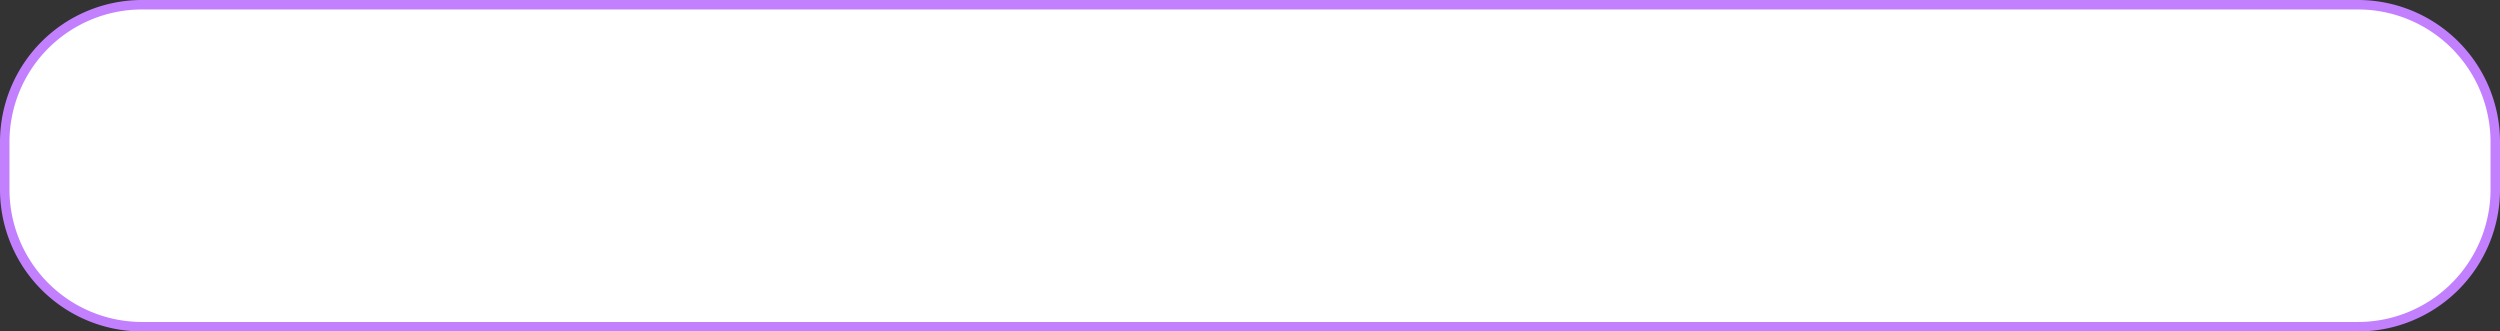 ﻿<?xml version="1.0" encoding="utf-8"?>
<svg version="1.1" xmlns:xlink="http://www.w3.org/1999/xlink" width="264px" height="35px" xmlns="http://www.w3.org/2000/svg">
  <rect width="100%" height="100%" fill="#333333" stroke="none"/>
  <g transform="matrix(1 0 0 1 -963 -10471 )">
    <path d="M 963.5 10486  A 14.5 14.5 0 0 1 978 10471.5 L 1212 10471.5  A 14.5 14.5 0 0 1 1226.5 10486 L 1226.5 10491  A 14.5 14.5 0 0 1 1212 10505.5 L 978 10505.5  A 14.5 14.5 0 0 1 963.5 10491 L 963.5 10486  Z " fill-rule="nonzero" fill="#ffffff" stroke="none" />
    <path d="M 963.5 10486  A 14.5 14.5 0 0 1 978 10471.5 L 1212 10471.5  A 14.5 14.5 0 0 1 1226.5 10486 L 1226.5 10491  A 14.5 14.5 0 0 1 1212 10505.5 L 978 10505.5  A 14.5 14.5 0 0 1 963.5 10491 L 963.5 10486  Z " stroke-width="1" stroke="#c280ff" fill="none" />
  </g>
</svg>
